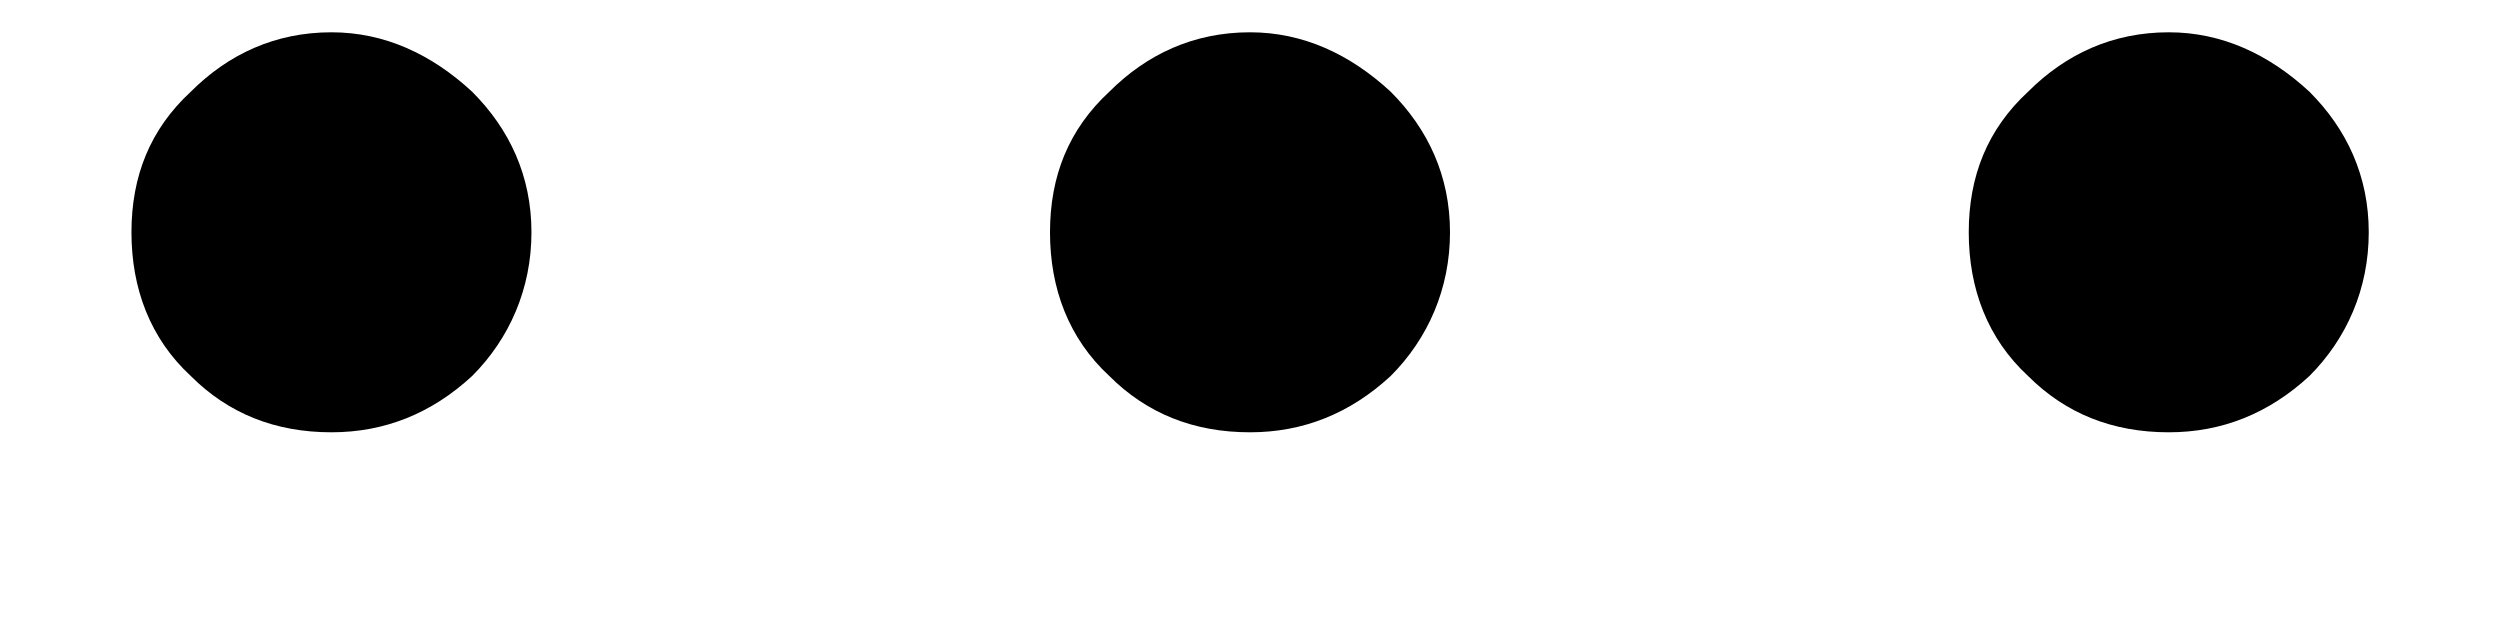 <svg width="12" height="3" viewBox="0 0 12 3" fill="black" xmlns="http://www.w3.org/2000/svg">
<path d="M1.591 2.075C1.321 2.075 1.096 1.985 0.916 1.805C0.721 1.625 0.631 1.385 0.631 1.115C0.631 0.845 0.721 0.62 0.916 0.44C1.096 0.26 1.321 0.155 1.591 0.155C1.846 0.155 2.071 0.26 2.266 0.44C2.446 0.62 2.551 0.845 2.551 1.115C2.551 1.385 2.446 1.625 2.266 1.805C2.071 1.985 1.846 2.075 1.591 2.075ZM6 2.075C5.73 2.075 5.505 1.985 5.325 1.805C5.13 1.625 5.04 1.385 5.04 1.115C5.04 0.845 5.13 0.62 5.325 0.44C5.505 0.26 5.73 0.155 6 0.155C6.255 0.155 6.48 0.26 6.675 0.44C6.855 0.62 6.96 0.845 6.96 1.115C6.96 1.385 6.855 1.625 6.675 1.805C6.48 1.985 6.255 2.075 6 2.075ZM10.41 2.075C10.14 2.075 9.915 1.985 9.735 1.805C9.54 1.625 9.45 1.385 9.45 1.115C9.45 0.845 9.54 0.62 9.735 0.44C9.915 0.26 10.14 0.155 10.41 0.155C10.665 0.155 10.89 0.26 11.085 0.44C11.265 0.62 11.37 0.845 11.37 1.115C11.37 1.385 11.265 1.625 11.085 1.805C10.89 1.985 10.665 2.075 10.41 2.075Z"/>
</svg>
